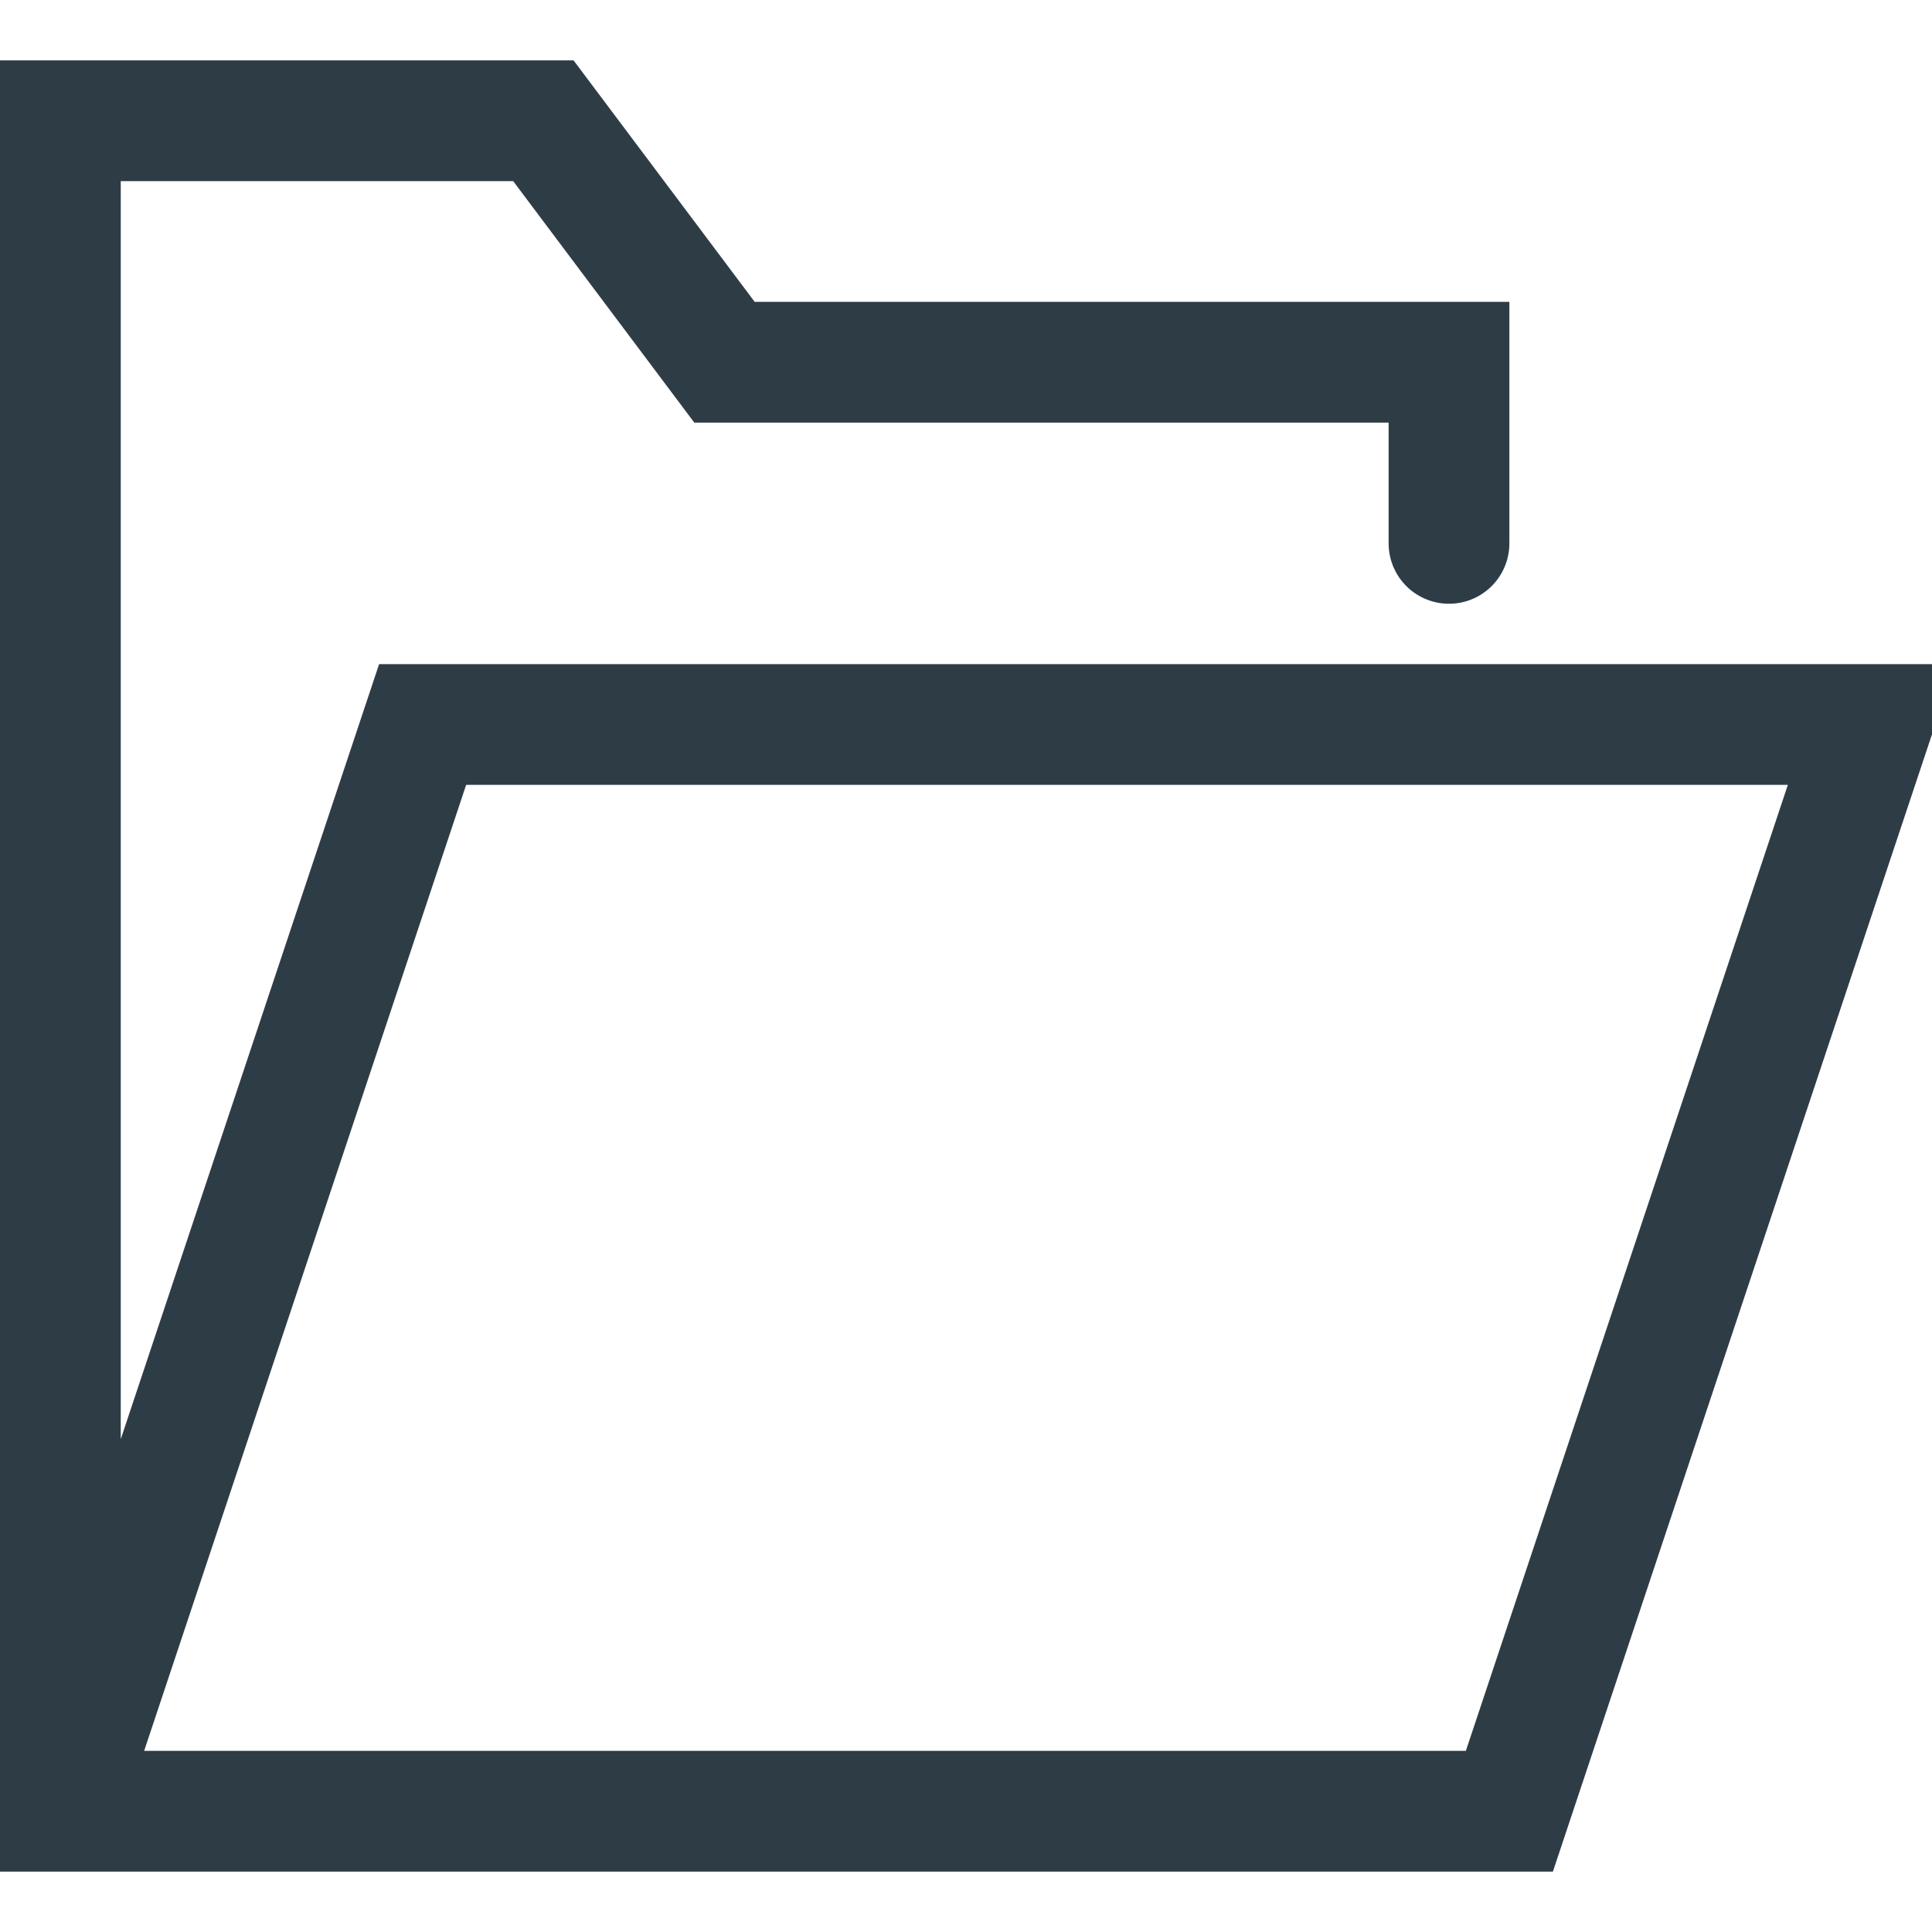 <svg xmlns="http://www.w3.org/2000/svg" viewBox="0 0 32 32" width="32" height="32"><title>open folder</title><g class="nc-icon-wrapper" fill="#2e3c46"><polyline data-cap="butt" points="24 9 24 6 12 6 9 2 1 2 1 30 25 30 31 12 7 12 1 30" fill="none" stroke="#2e3c46" stroke-miterlimit="10" stroke-width="2" stroke-linecap="round"/></g></svg>